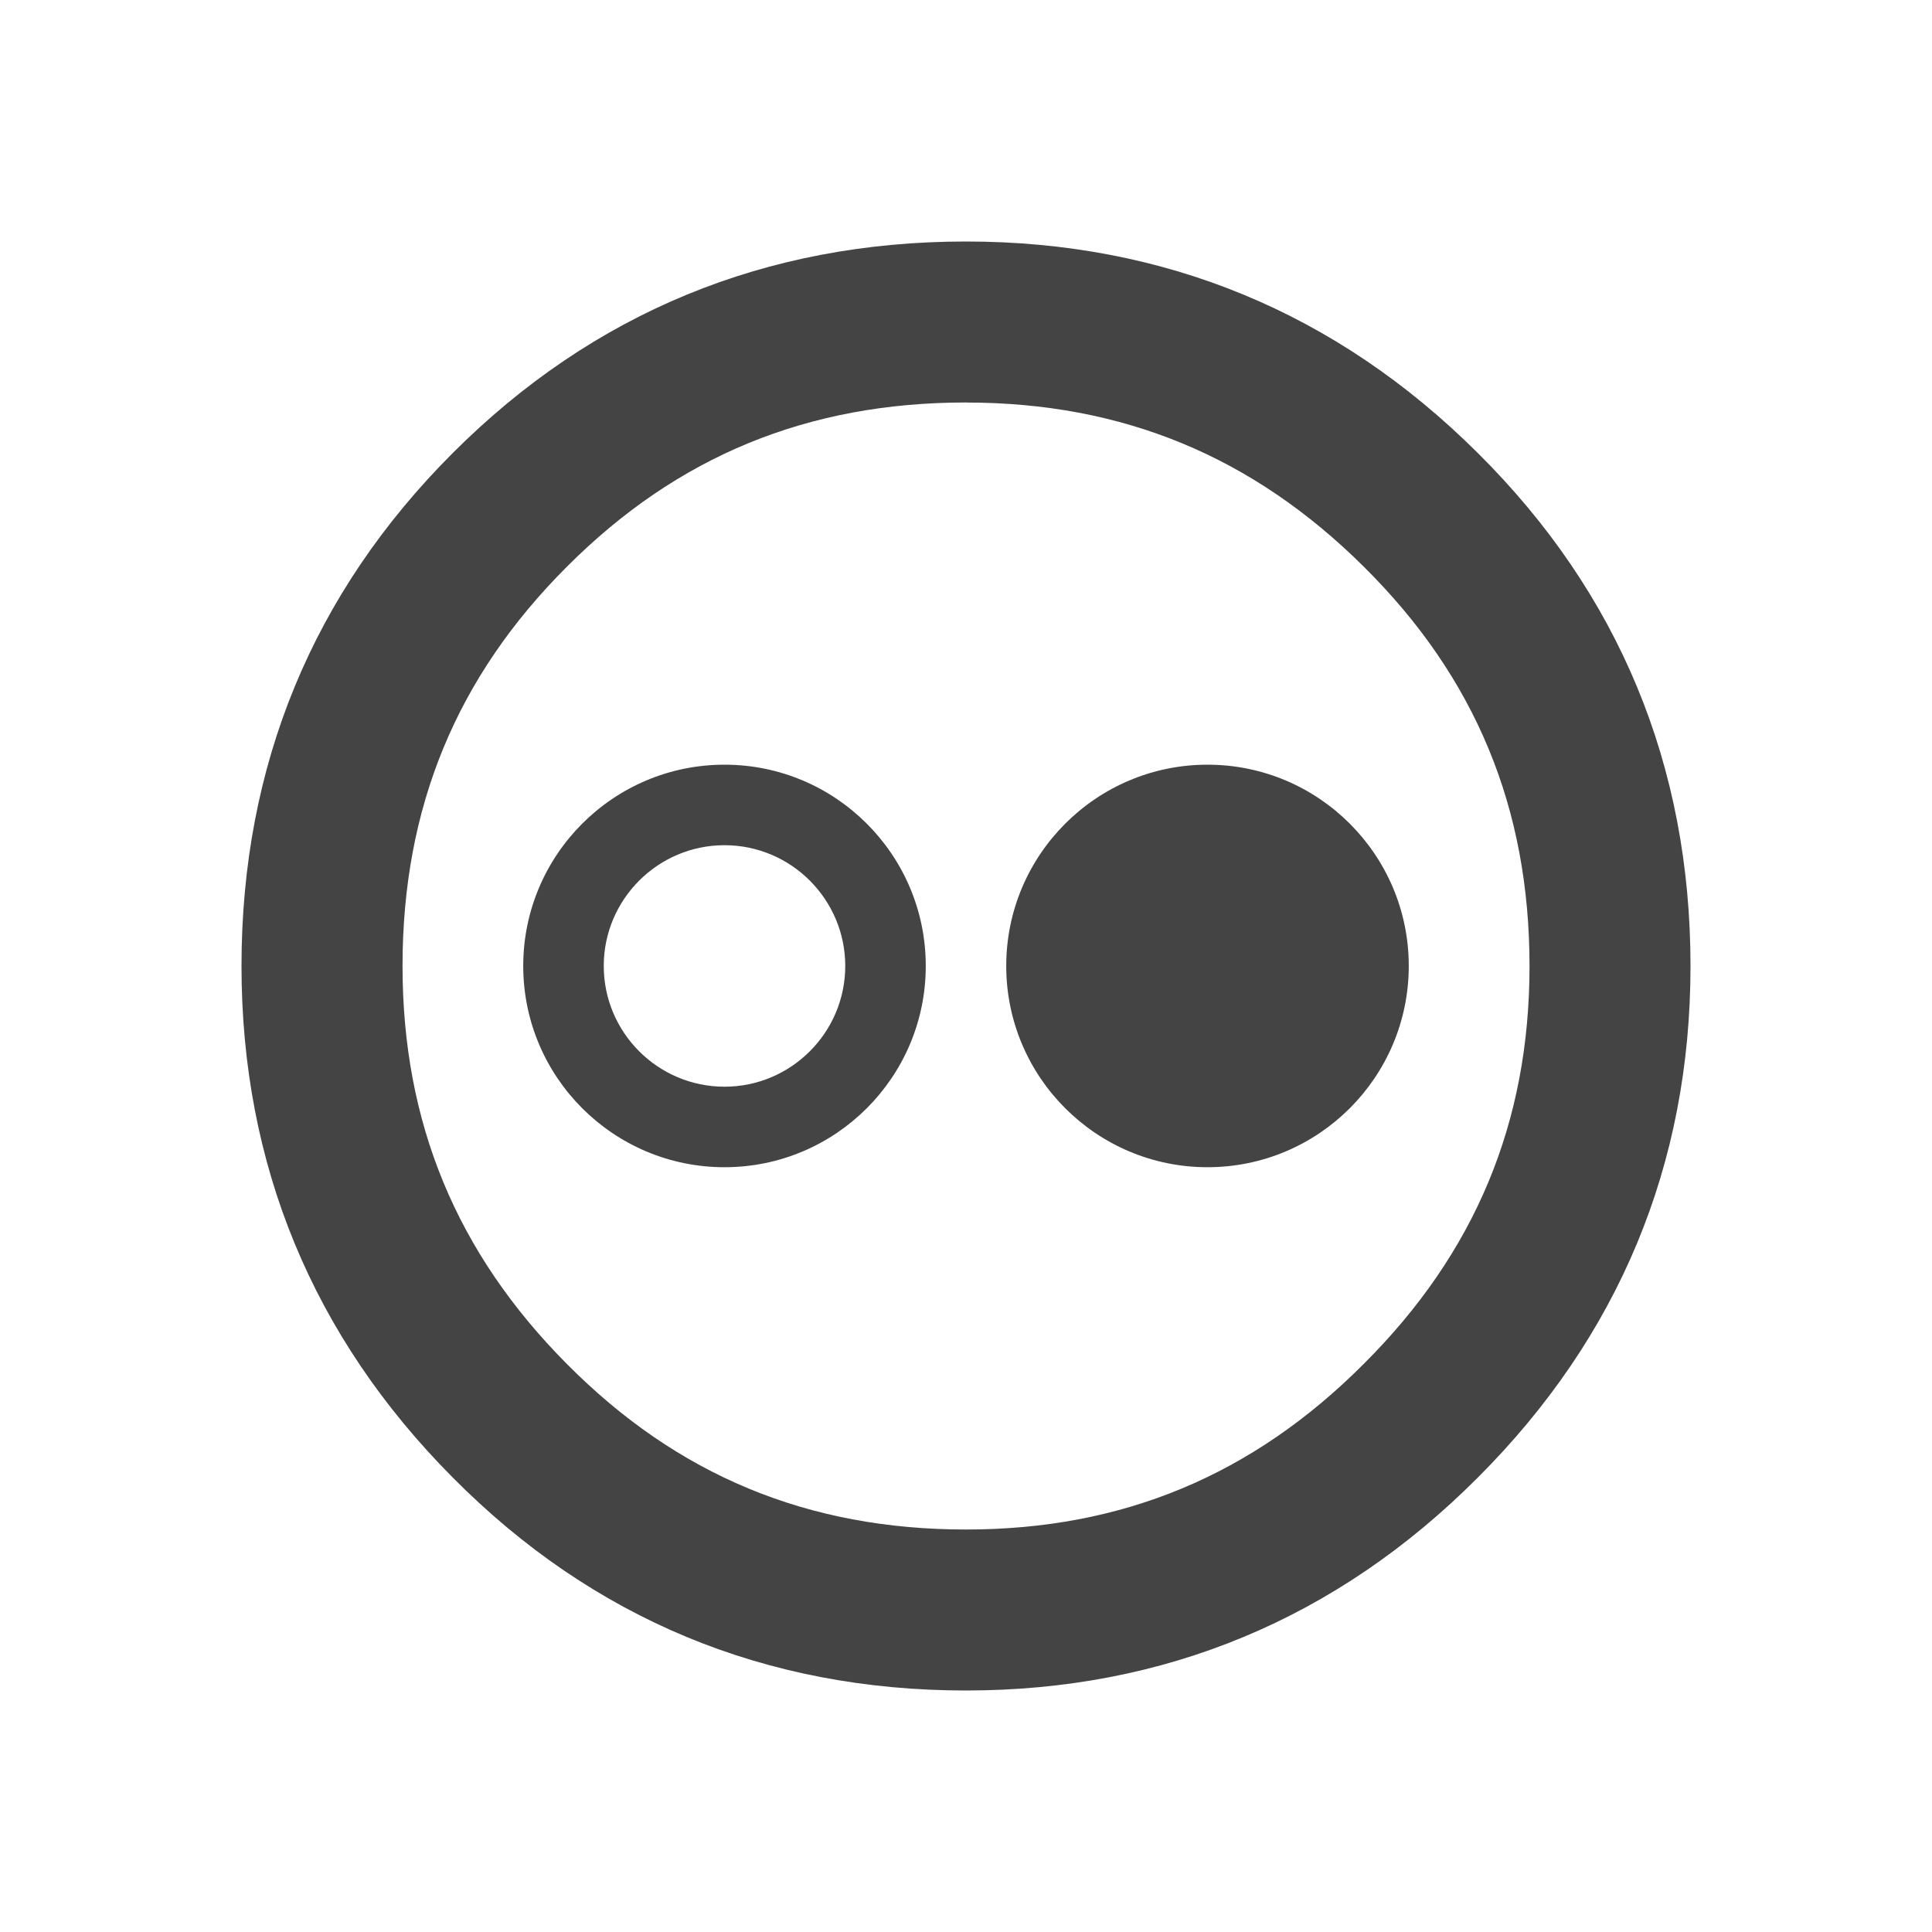<?xml version="1.0"?><svg xmlns="http://www.w3.org/2000/svg" width="40" height="40" viewBox="0 0 40 40"><path fill="#444" d="m20 35c-4.15 0-7.725-1.483-10.627-4.41-2.9-2.917-4.373-6.483-4.373-10.59 0-4.147 1.473-7.723 4.378-10.625 2.9-2.9 6.475-4.375 10.622-4.375 4.11 0 7.673 1.472 10.59 4.373 2.927 2.903 4.41 6.48 4.41 10.627 0 4.108-1.483 7.673-4.407 10.595-2.917 2.922-6.483 4.405-10.593 4.405z m0-26.667c-3.277 0-5.98 1.112-8.263 3.4-2.29 2.287-3.403 4.99-3.403 8.267 0 3.24 1.113 5.937 3.405 8.242 2.287 2.305 4.988 3.425 8.262 3.425 3.238 0 5.933-1.122 8.233-3.428 2.313-2.305 3.433-5.005 3.433-8.238 0-3.272-1.12-5.975-3.425-8.262-2.305-2.292-5-3.405-8.242-3.405z m-5 15.833c-2.3 0-4.167-1.867-4.167-4.167s1.867-4.167 4.167-4.167 4.167 1.867 4.167 4.167-1.867 4.167-4.167 4.167z m0-6.667c-1.378 0-2.5 1.122-2.5 2.5s1.122 2.5 2.5 2.5 2.5-1.122 2.5-2.5-1.122-2.5-2.5-2.5z m10 6.667c-2.3 0-4.167-1.867-4.167-4.167s1.867-4.167 4.167-4.167 4.167 1.867 4.167 4.167-1.867 4.167-4.167 4.167z"></path></svg>